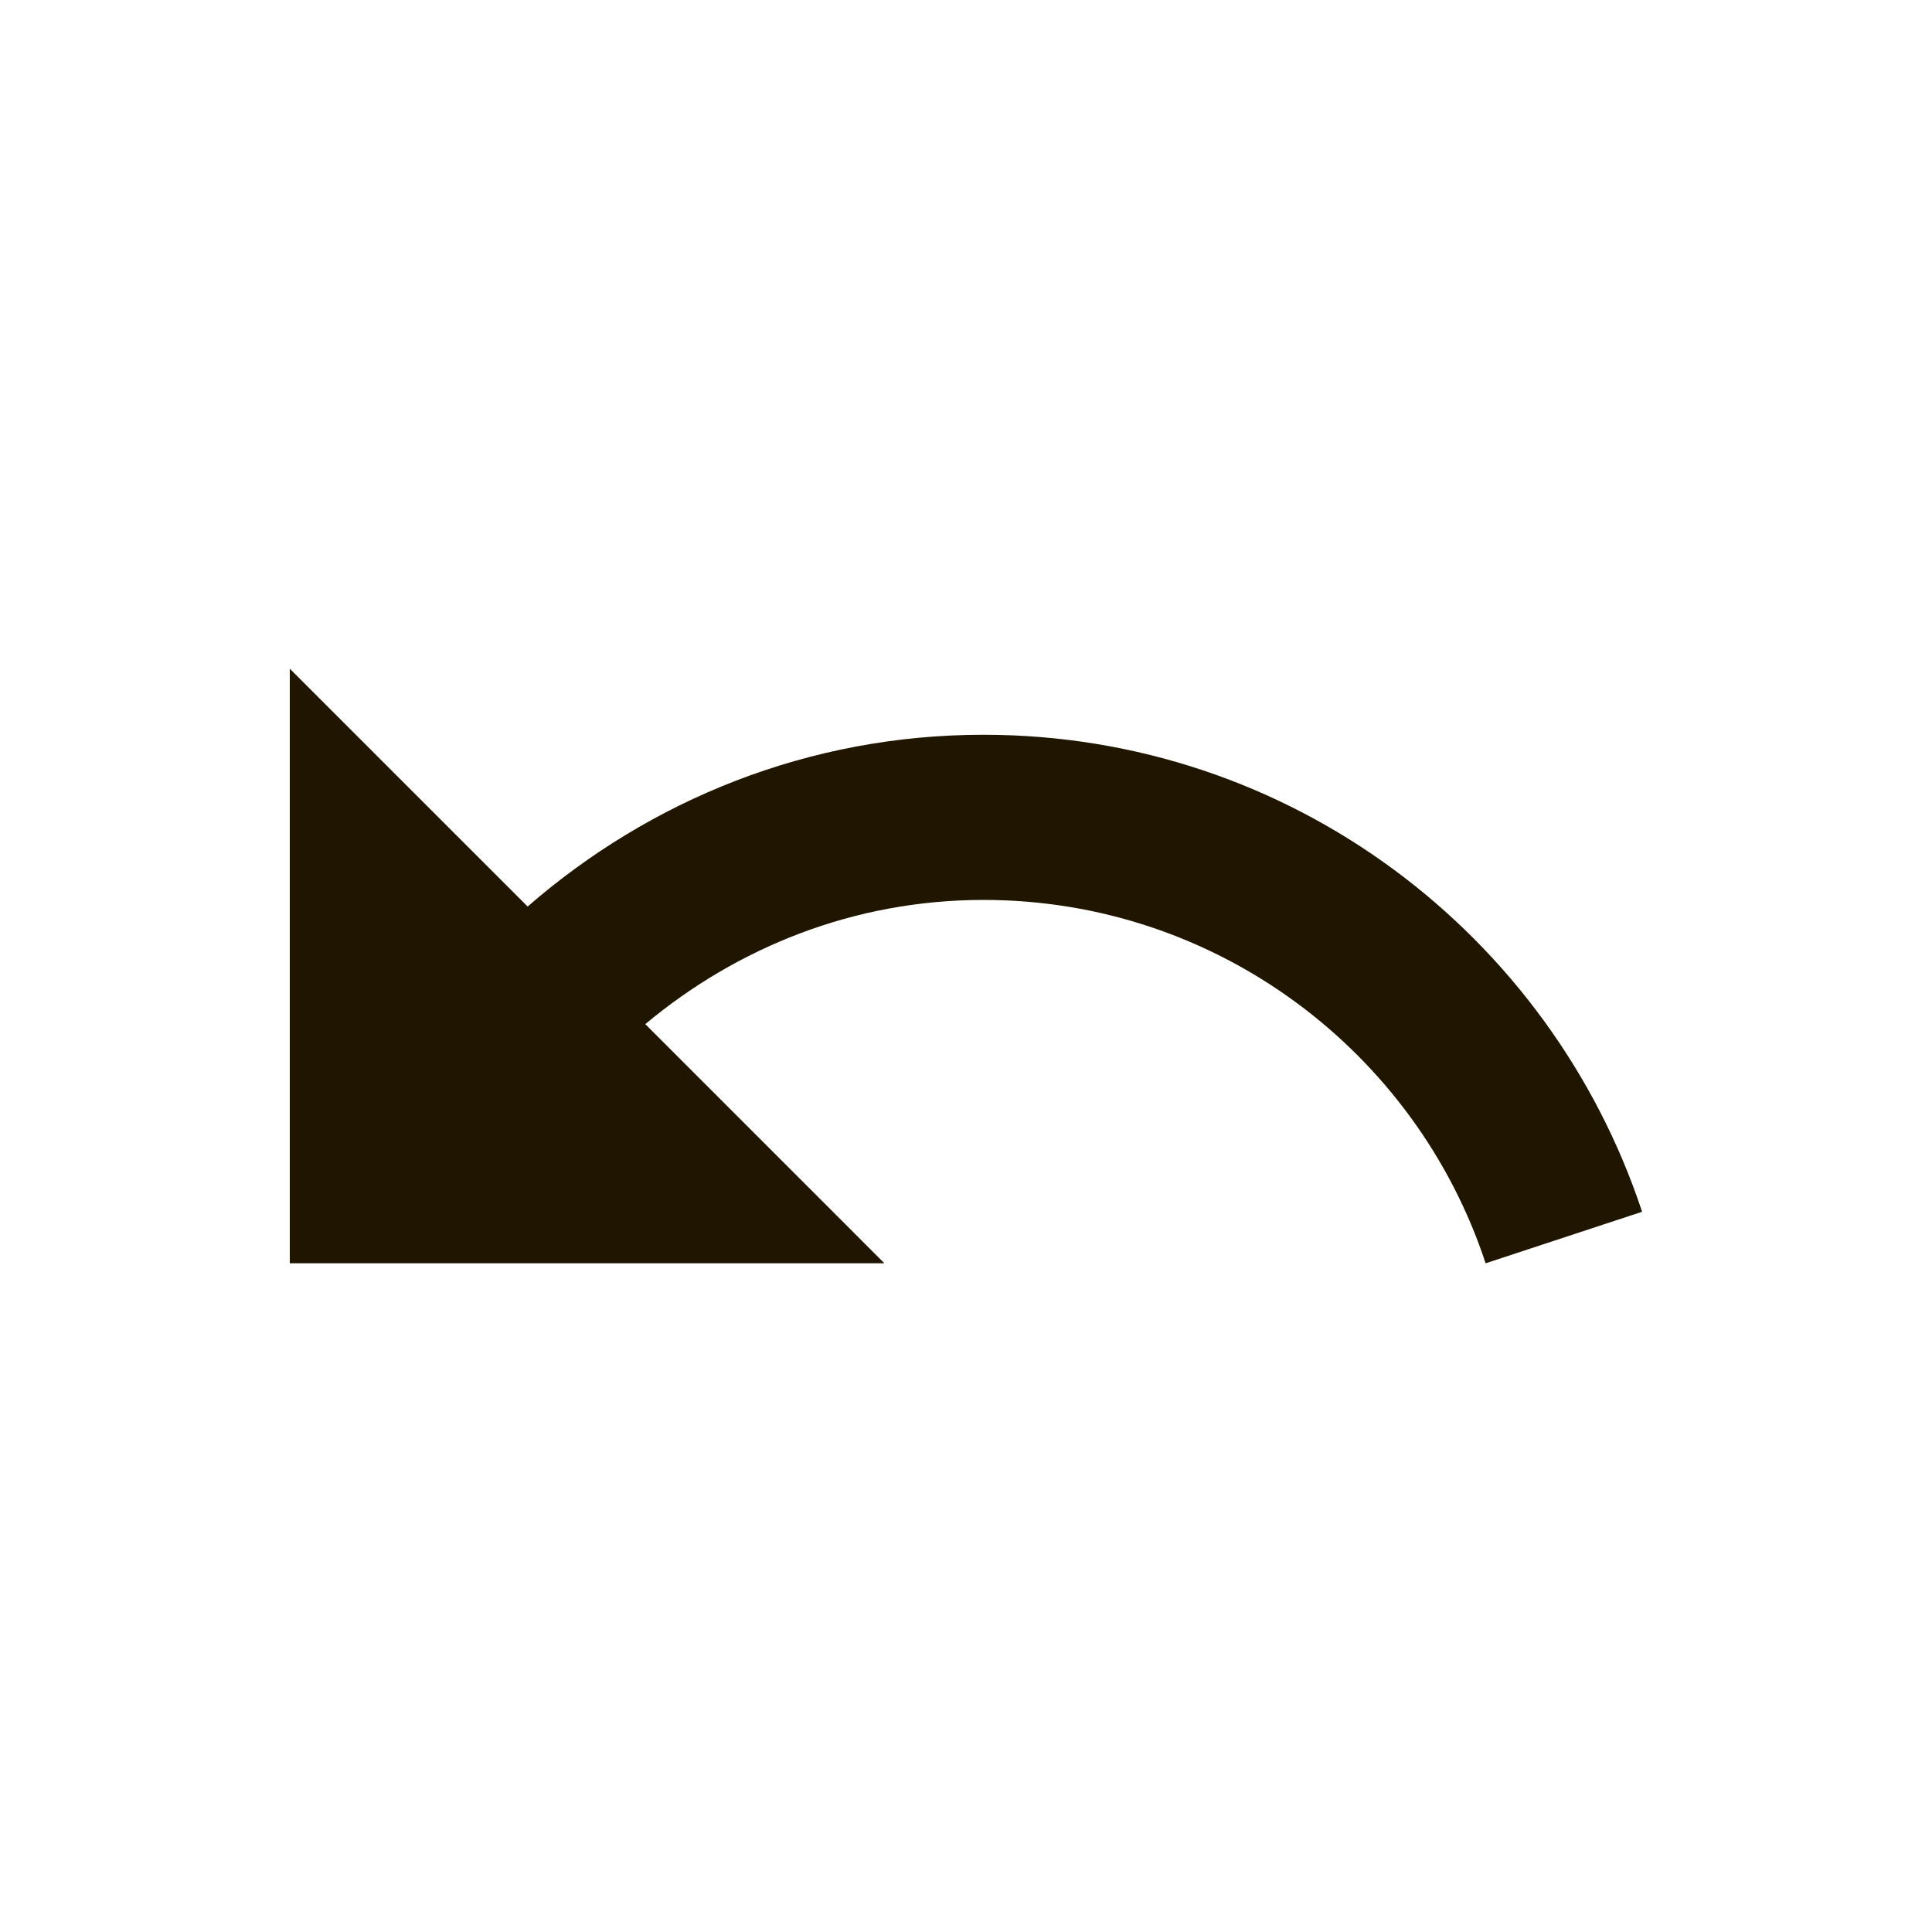 <svg id="main" xmlns="http://www.w3.org/2000/svg" viewBox="0 0 1000 1000"><defs><style>.cls-1{fill:#fff;opacity:0;}.cls-2{fill:#201600;}</style></defs><title>undo_b</title><rect id="frame" class="cls-1" width="1000" height="1000"/><path class="cls-2" d="M509.06,380.31c-90.62,0-172.69,33.86-235.95,88.91L150,346.12V653.88H457.77L334,530.09C381.51,490.43,442,465.8,509.06,465.8c121.06,0,224,79,259.89,188.08l81-26.67C802.47,483.93,668.08,380.31,509.06,380.31Z"/></svg>